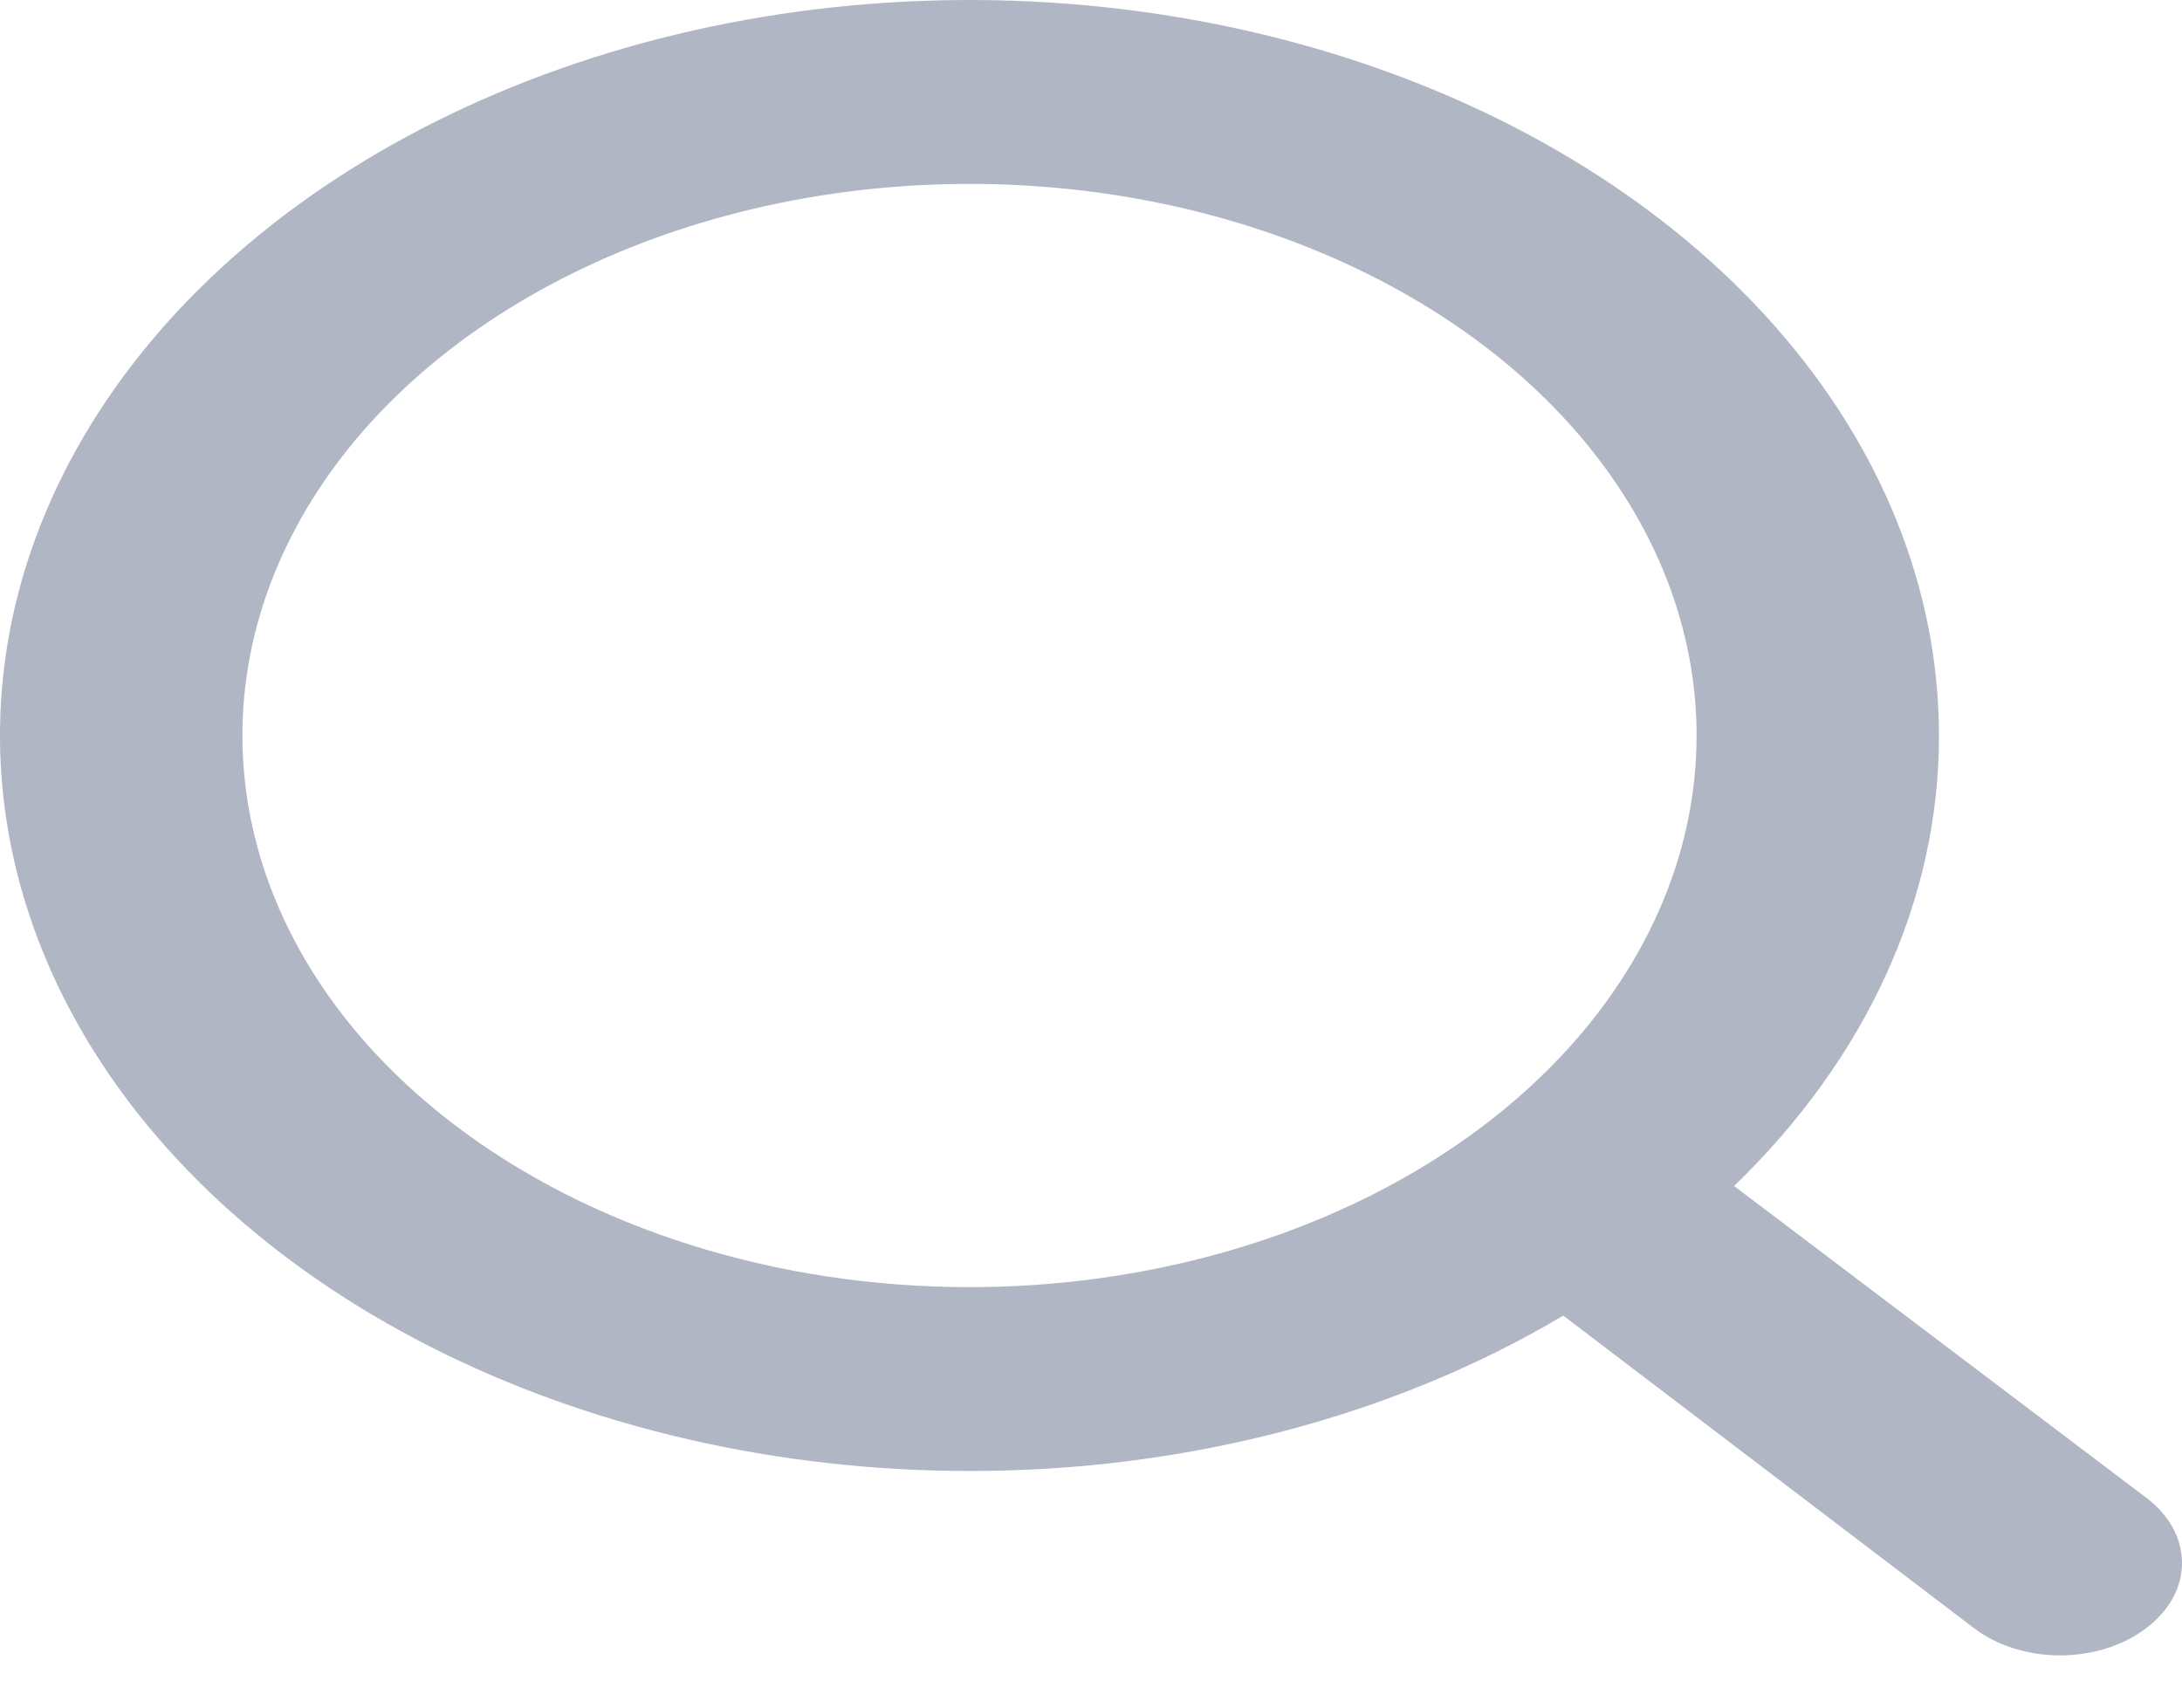 <svg width="23" height="18" viewBox="0 0 23 18" fill="none" xmlns="http://www.w3.org/2000/svg">
<path d="M22.622 15.787L18.279 12.502C19.68 11.147 20.441 9.475 20.438 7.753C20.438 6.22 19.838 4.721 18.716 3.446C17.593 2.171 15.997 1.177 14.13 0.59C12.262 0.003 10.208 -0.15 8.225 0.149C6.243 0.448 4.422 1.187 2.993 2.271C1.564 3.355 0.591 4.736 0.196 6.24C-0.198 7.744 0.004 9.303 0.778 10.72C1.551 12.136 2.861 13.347 4.542 14.199C6.222 15.051 8.198 15.506 10.219 15.506C12.488 15.508 14.693 14.931 16.478 13.868L20.808 17.163C20.927 17.254 21.068 17.326 21.224 17.375C21.38 17.424 21.547 17.45 21.715 17.45C21.884 17.45 22.051 17.424 22.206 17.375C22.362 17.326 22.503 17.254 22.622 17.163C22.742 17.073 22.837 16.966 22.902 16.848C22.967 16.73 23 16.603 23 16.475C23 16.347 22.967 16.22 22.902 16.102C22.837 15.984 22.742 15.877 22.622 15.787ZM2.555 7.753C2.555 6.603 3.004 5.479 3.846 4.522C4.689 3.566 5.886 2.821 7.286 2.381C8.686 1.941 10.227 1.826 11.714 2.05C13.201 2.274 14.566 2.828 15.638 3.641C16.71 4.455 17.44 5.491 17.736 6.619C18.032 7.746 17.88 8.916 17.3 9.978C16.72 11.041 15.737 11.949 14.477 12.588C13.217 13.227 11.735 13.568 10.219 13.568C8.186 13.568 6.237 12.955 4.8 11.864C3.362 10.774 2.555 9.295 2.555 7.753Z" fill="#B0B6C4"/>
</svg>
